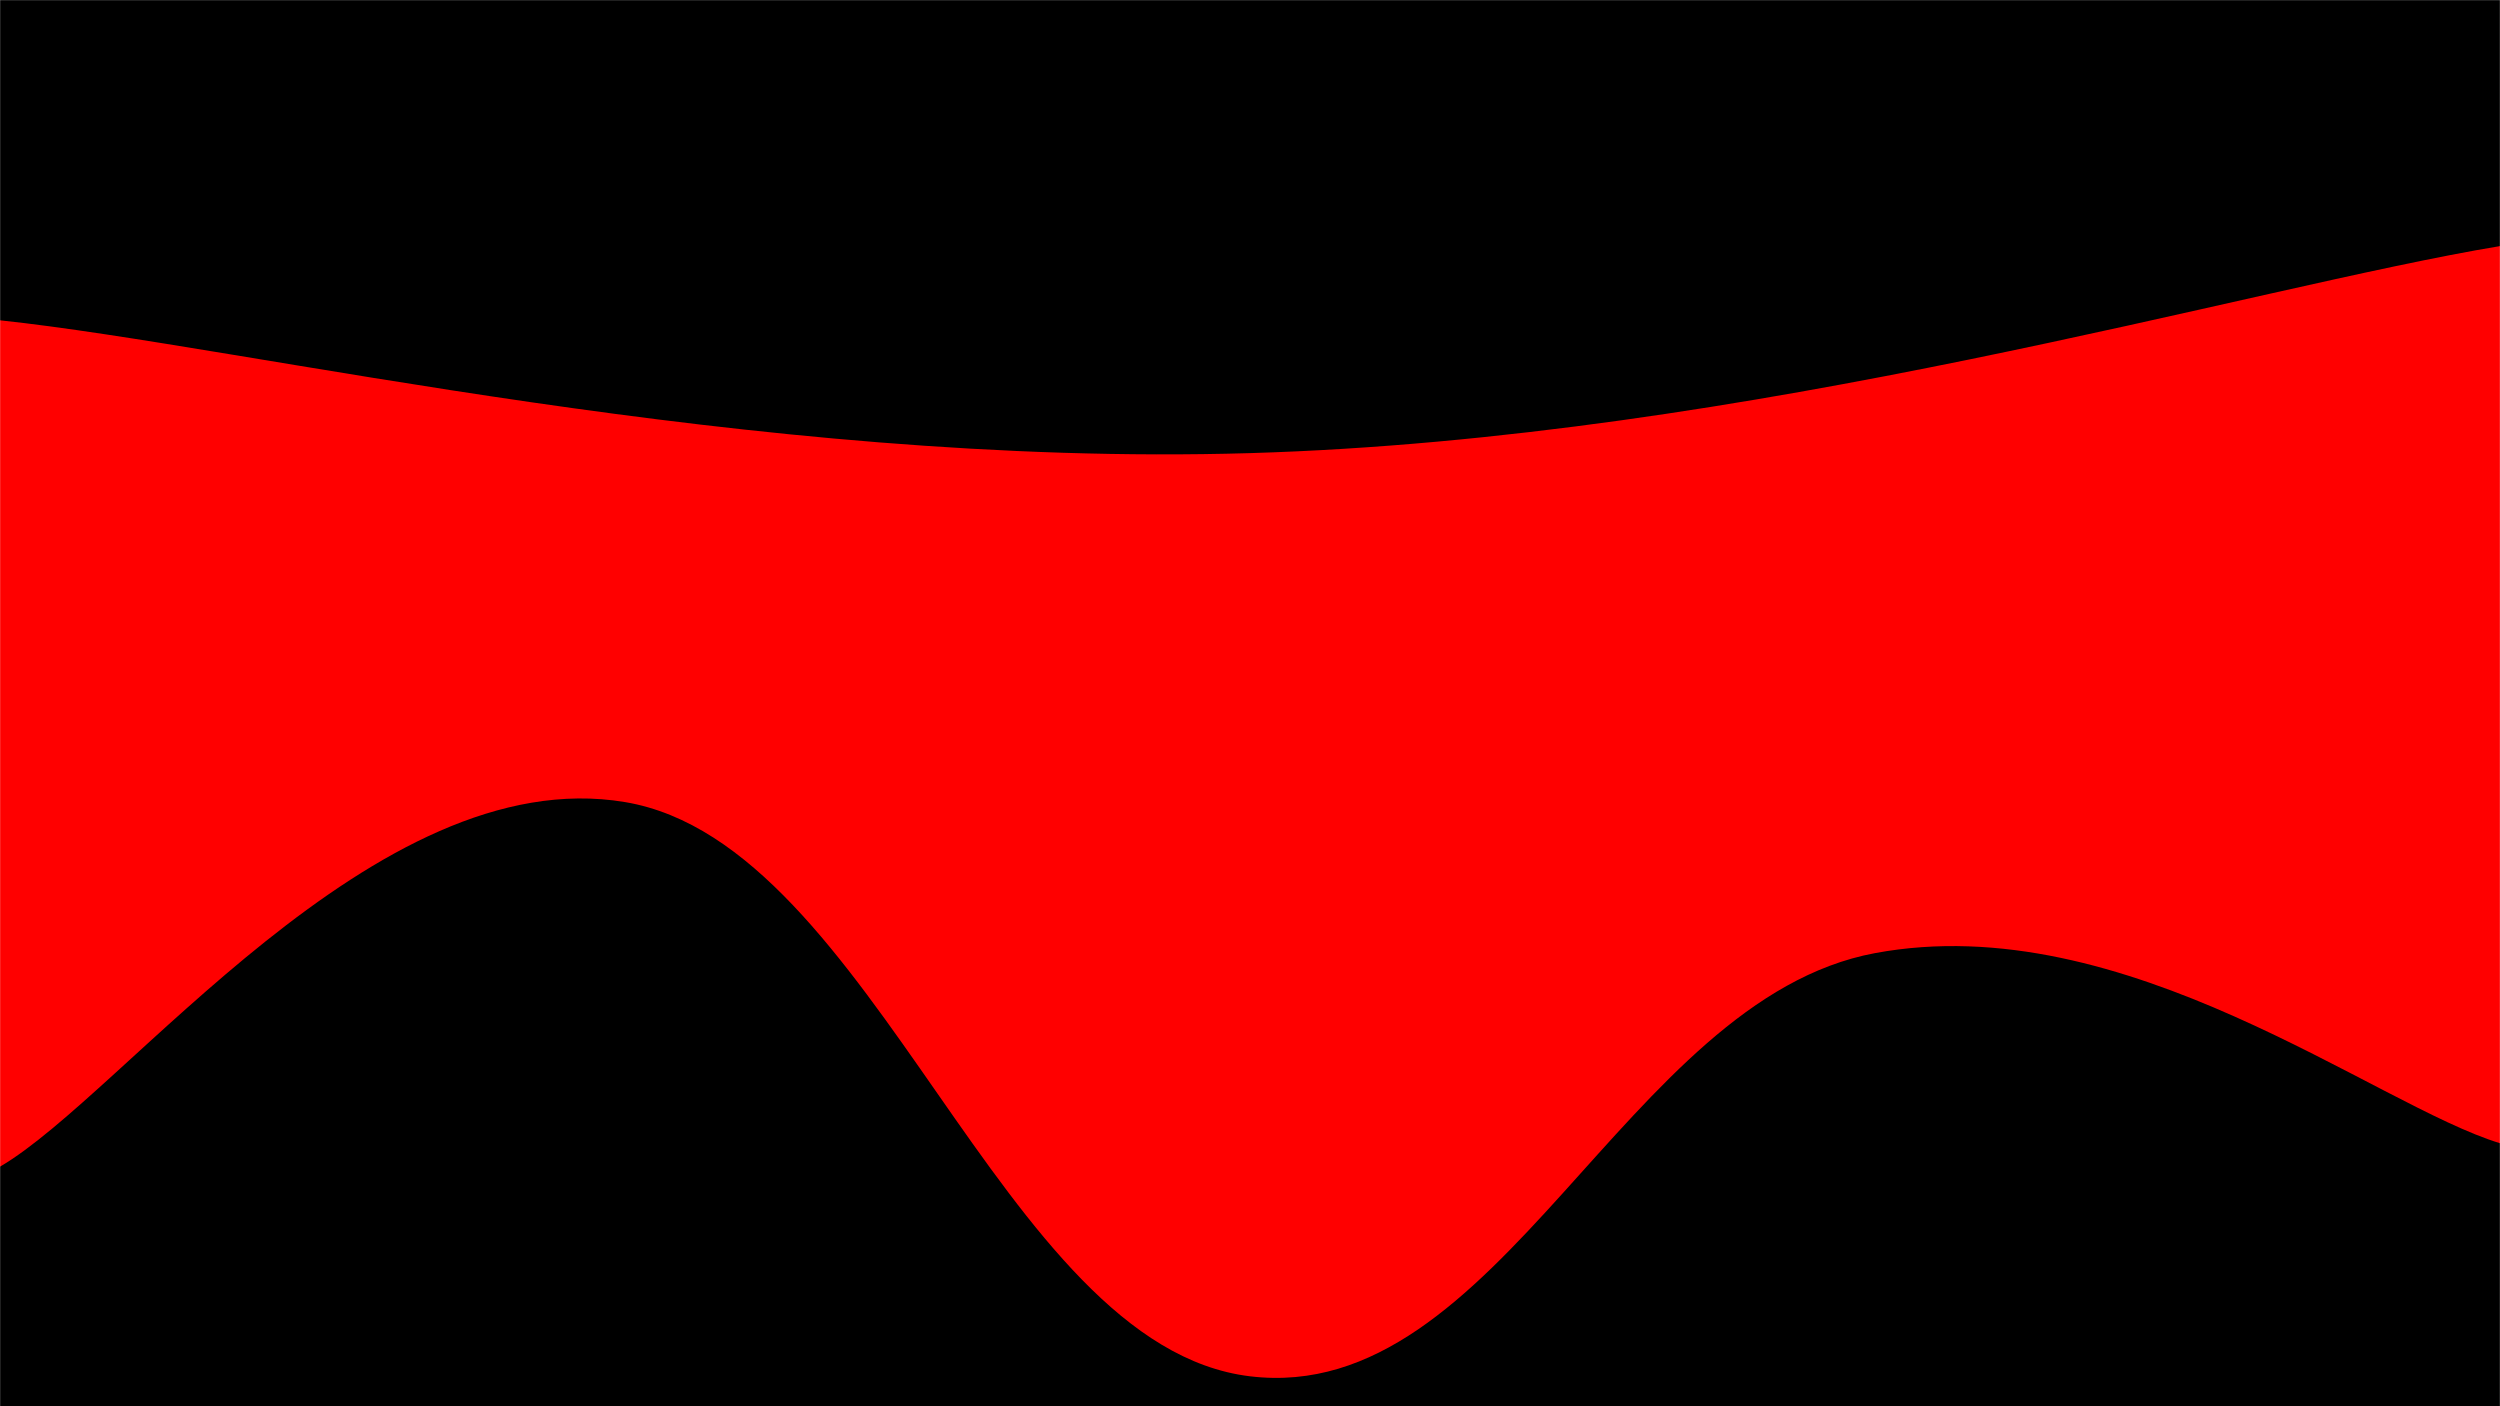 <svg xmlns="http://www.w3.org/2000/svg" version="1.1" xmlns:xlink="http://www.w3.org/1999/xlink" xmlns:svgjs="http://svgjs.com/svgjs" width="1920" height="1080" preserveAspectRatio="none" viewBox="0 0 1920 1080"><g mask="url(&quot;#SvgjsMask1722&quot;)" fill="none"><rect width="1920" height="1080" x="0" y="0" fill="rgba(0, 0, 0, 1)"></rect><path d="M 0,246 C 192,266.4 576,359.4 960,348 C 1344,336.6 1728,220.8 1920,189L1920 1080L0 1080z" fill="rgba(255, 0, 0, 1)"></path><path d="M 0,896 C 96,840 288,583.8 480,616 C 672,648.2 768,1033.8 960,1057 C 1152,1080.2 1248,767.8 1440,732 C 1632,696.2 1824,848.8 1920,878L1920 1080L0 1080z" fill="rgba(0, 0, 0, 1)"></path></g><defs><mask id="SvgjsMask1722"><rect width="1920" height="1080" fill="#ffffff"></rect></mask></defs></svg>